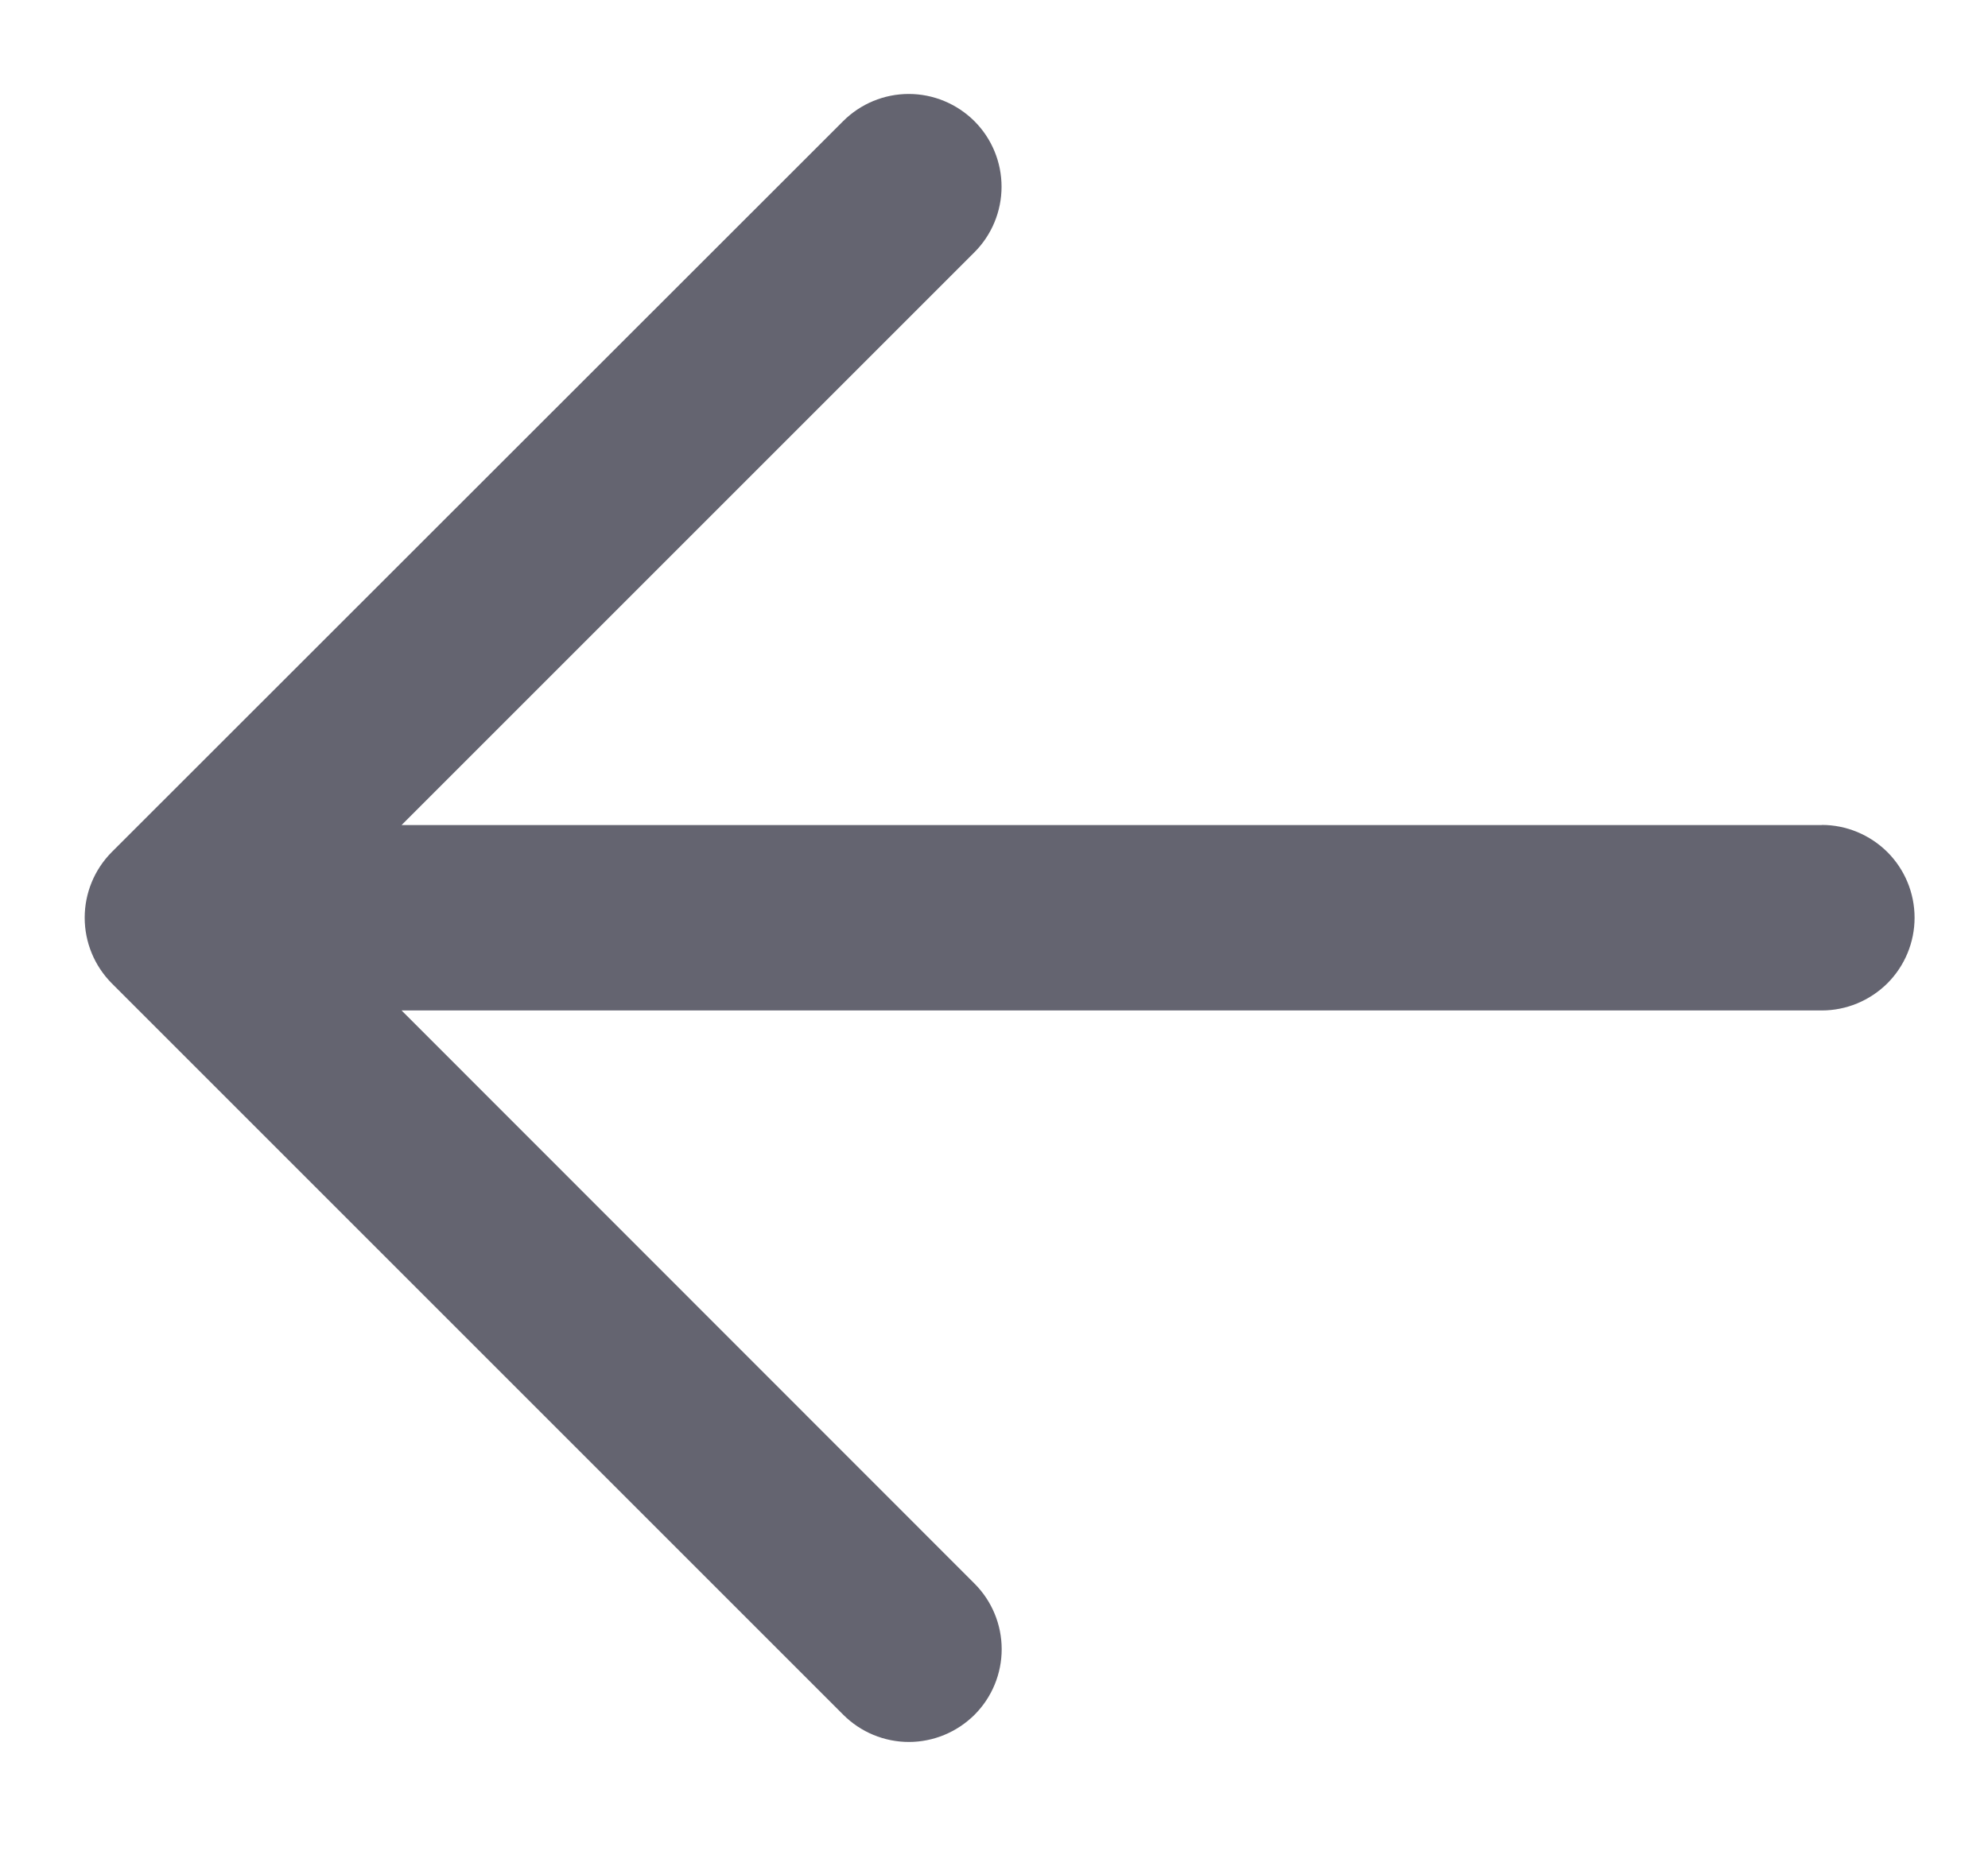 <svg width="15" height="14" viewBox="0 0 15 14" fill="none" xmlns="http://www.w3.org/2000/svg">
<path d="M13.746 6.226H3.03L7.352 1.904C7.483 1.773 7.557 1.595 7.557 1.409C7.557 1.223 7.483 1.045 7.352 0.914C7.22 0.783 7.042 0.709 6.857 0.709C6.671 0.709 6.493 0.783 6.362 0.914L0.843 6.43C0.712 6.562 0.639 6.74 0.639 6.925C0.639 7.11 0.712 7.288 0.843 7.42L6.363 12.94C6.494 13.071 6.672 13.145 6.858 13.145C7.043 13.145 7.221 13.071 7.353 12.94C7.484 12.809 7.558 12.631 7.558 12.445C7.558 12.259 7.484 12.081 7.353 11.95L3.03 7.625H13.746C13.931 7.625 14.109 7.551 14.241 7.42C14.372 7.289 14.446 7.111 14.446 6.925C14.446 6.739 14.372 6.561 14.241 6.43C14.109 6.299 13.931 6.225 13.746 6.225V6.226Z" fill="#646470"/>
</svg>
